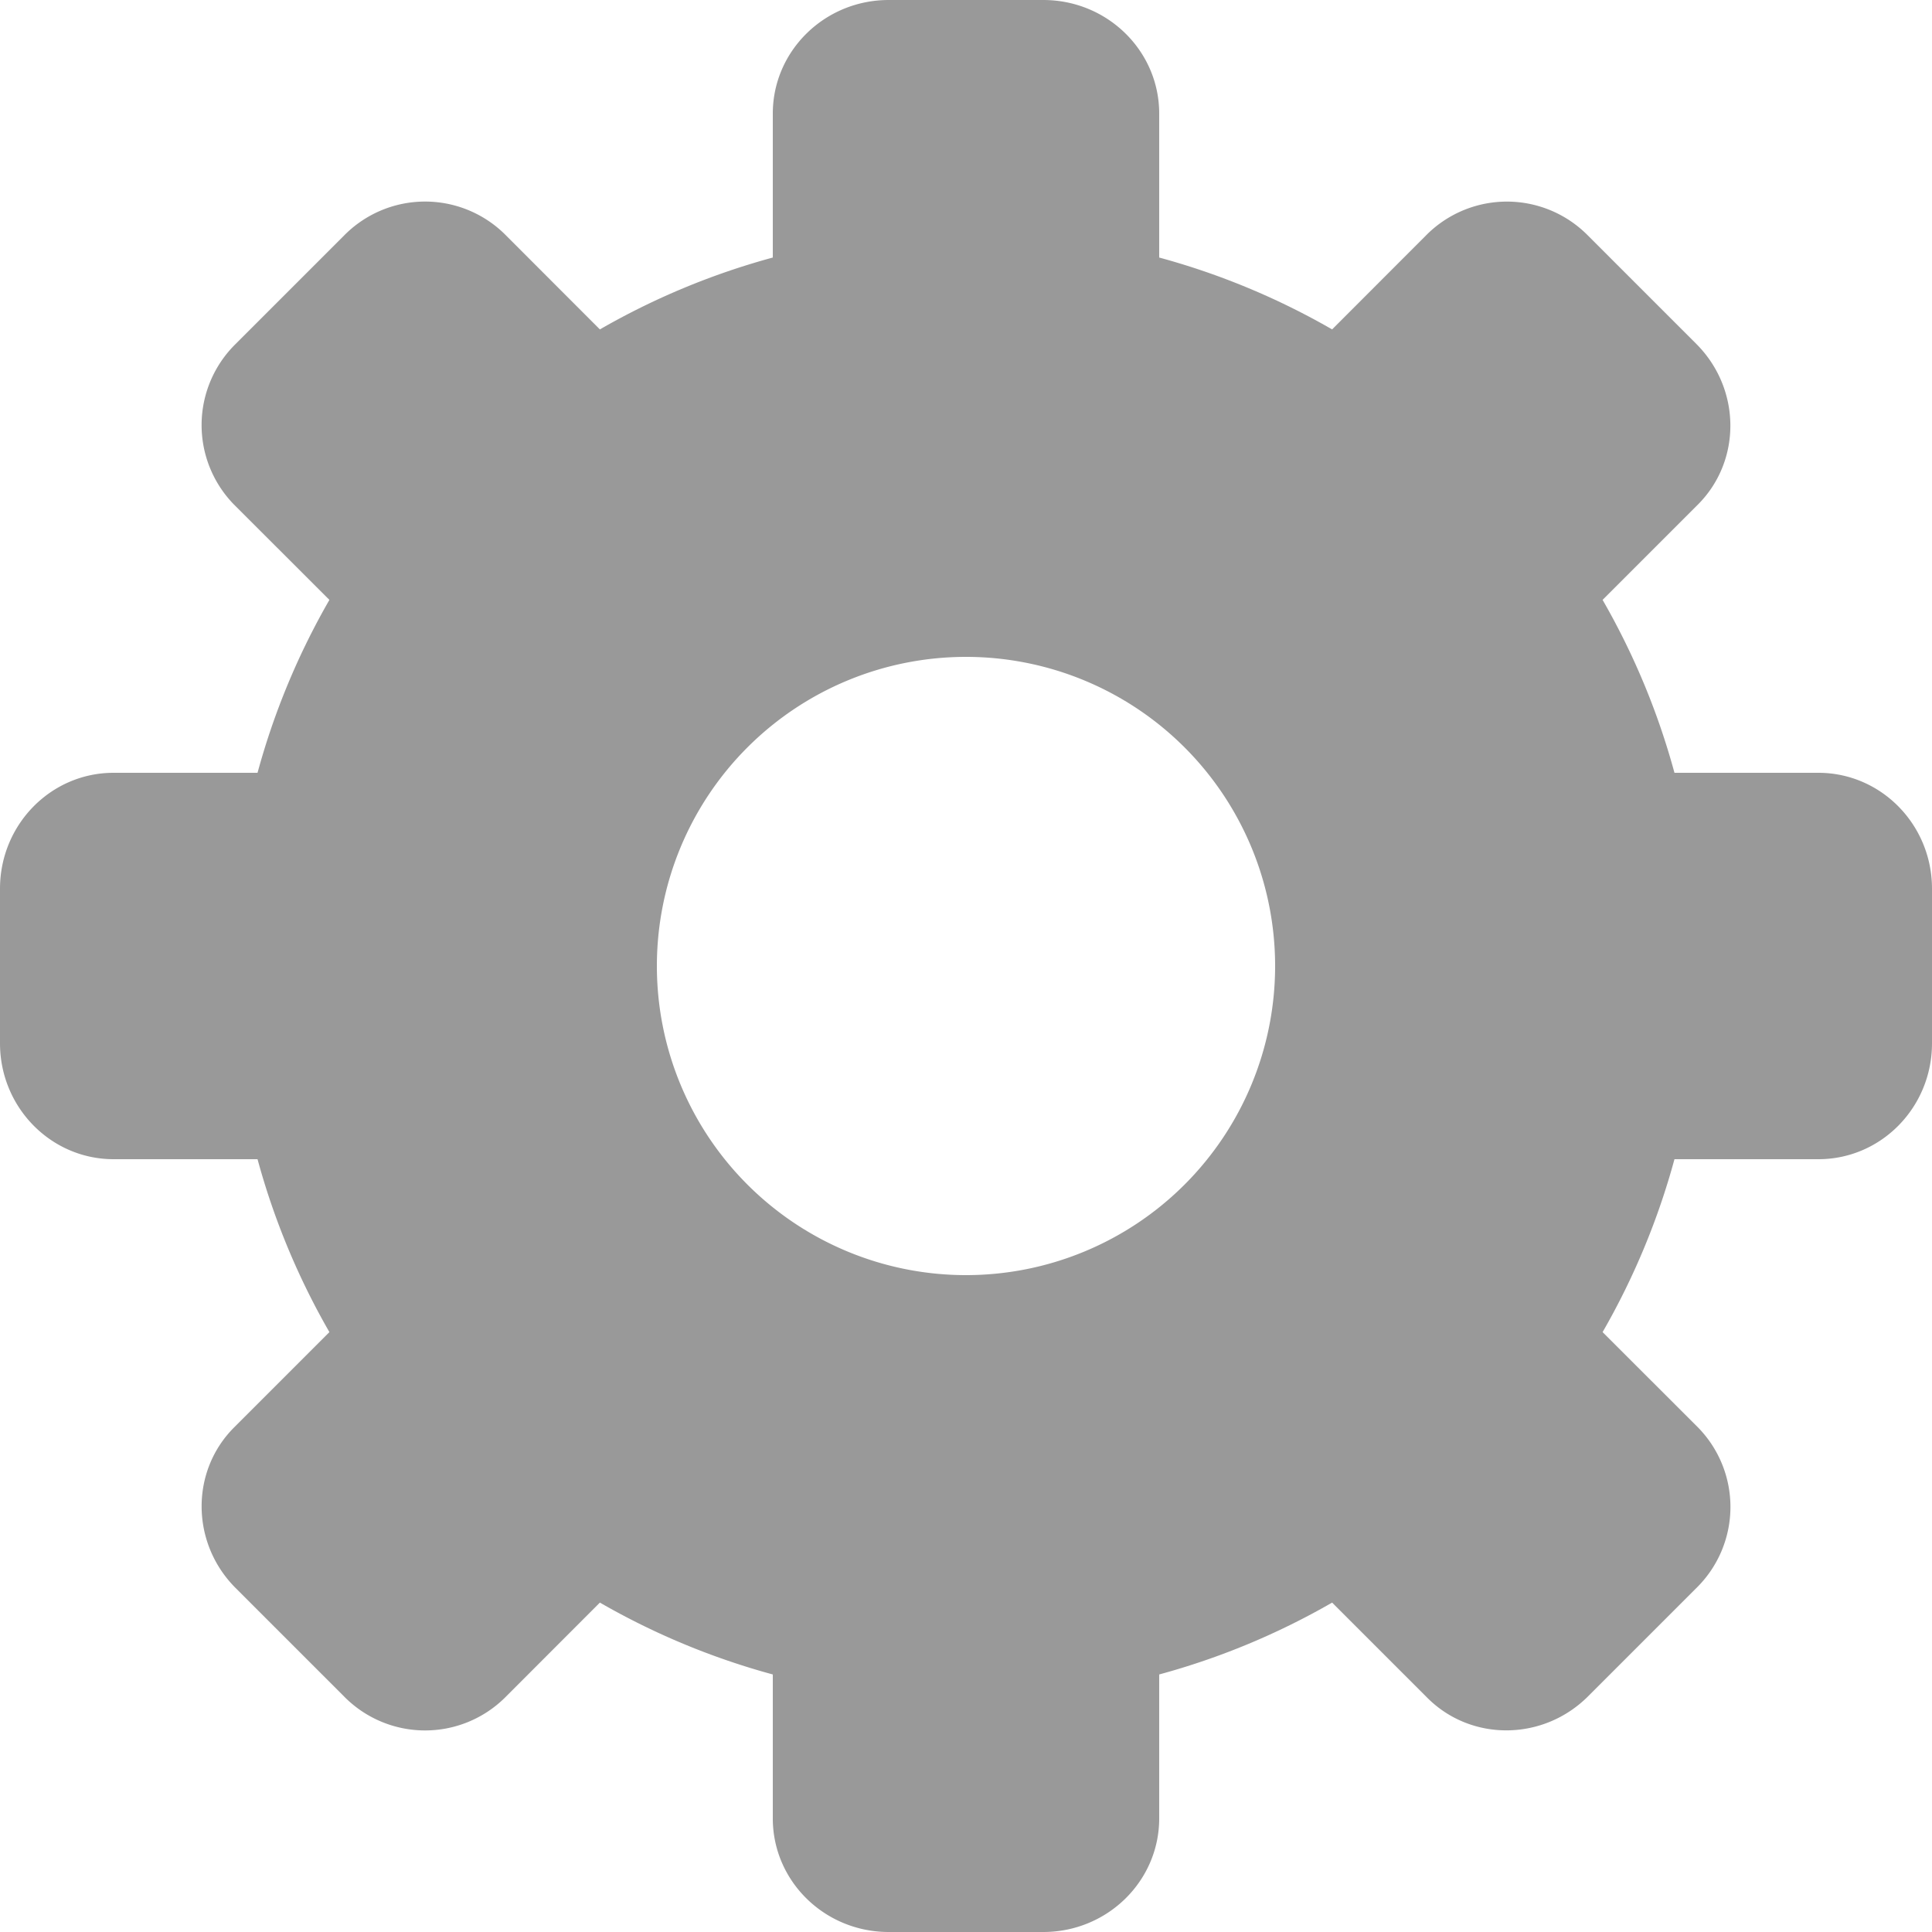 <svg width="20" height="20" fill="none" xmlns="http://www.w3.org/2000/svg"><path fill-rule="evenodd" clip-rule="evenodd" d="M6.8 10a3.2 3.2 0 1 1 6.4 0 3.2 3.2 0 0 1-6.4 0Zm-4.134 2c.172.633.424 1.234.744 1.79l-.987.987c-.454.454-.447 1.2.017 1.663l1.12 1.12a1.176 1.176 0 0 0 1.664.017l.986-.987a7.55 7.55 0 0 0 1.79.744v1.49C8 19.474 8.537 20 9.2 20h1.6c.663 0 1.2-.527 1.2-1.176v-1.49a7.552 7.552 0 0 0 1.79-.744l.986.986c.455.455 1.2.448 1.664-.016l1.12-1.12a1.176 1.176 0 0 0 .017-1.664l-.987-.986c.32-.556.572-1.157.744-1.79h1.49c.65 0 1.176-.537 1.176-1.2V9.2c0-.663-.527-1.2-1.177-1.2h-1.489a7.56 7.56 0 0 0-.744-1.79l.986-.986c.455-.455.448-1.2-.016-1.664l-1.12-1.12a1.177 1.177 0 0 0-1.664-.017l-.986.987A7.555 7.555 0 0 0 12 2.666v-1.49C12 .526 11.463 0 10.8 0H9.2C8.537 0 8 .527 8 1.176v1.49a7.558 7.558 0 0 0-1.79.744l-.986-.987a1.176 1.176 0 0 0-1.664.017L2.44 3.56a1.177 1.177 0 0 0-.017 1.664l.987.986A7.556 7.556 0 0 0 2.666 8h-1.49C.526 8 0 8.537 0 9.2v1.6c0 .663.527 1.2 1.176 1.2h1.49Z" fill="#999"/></svg>